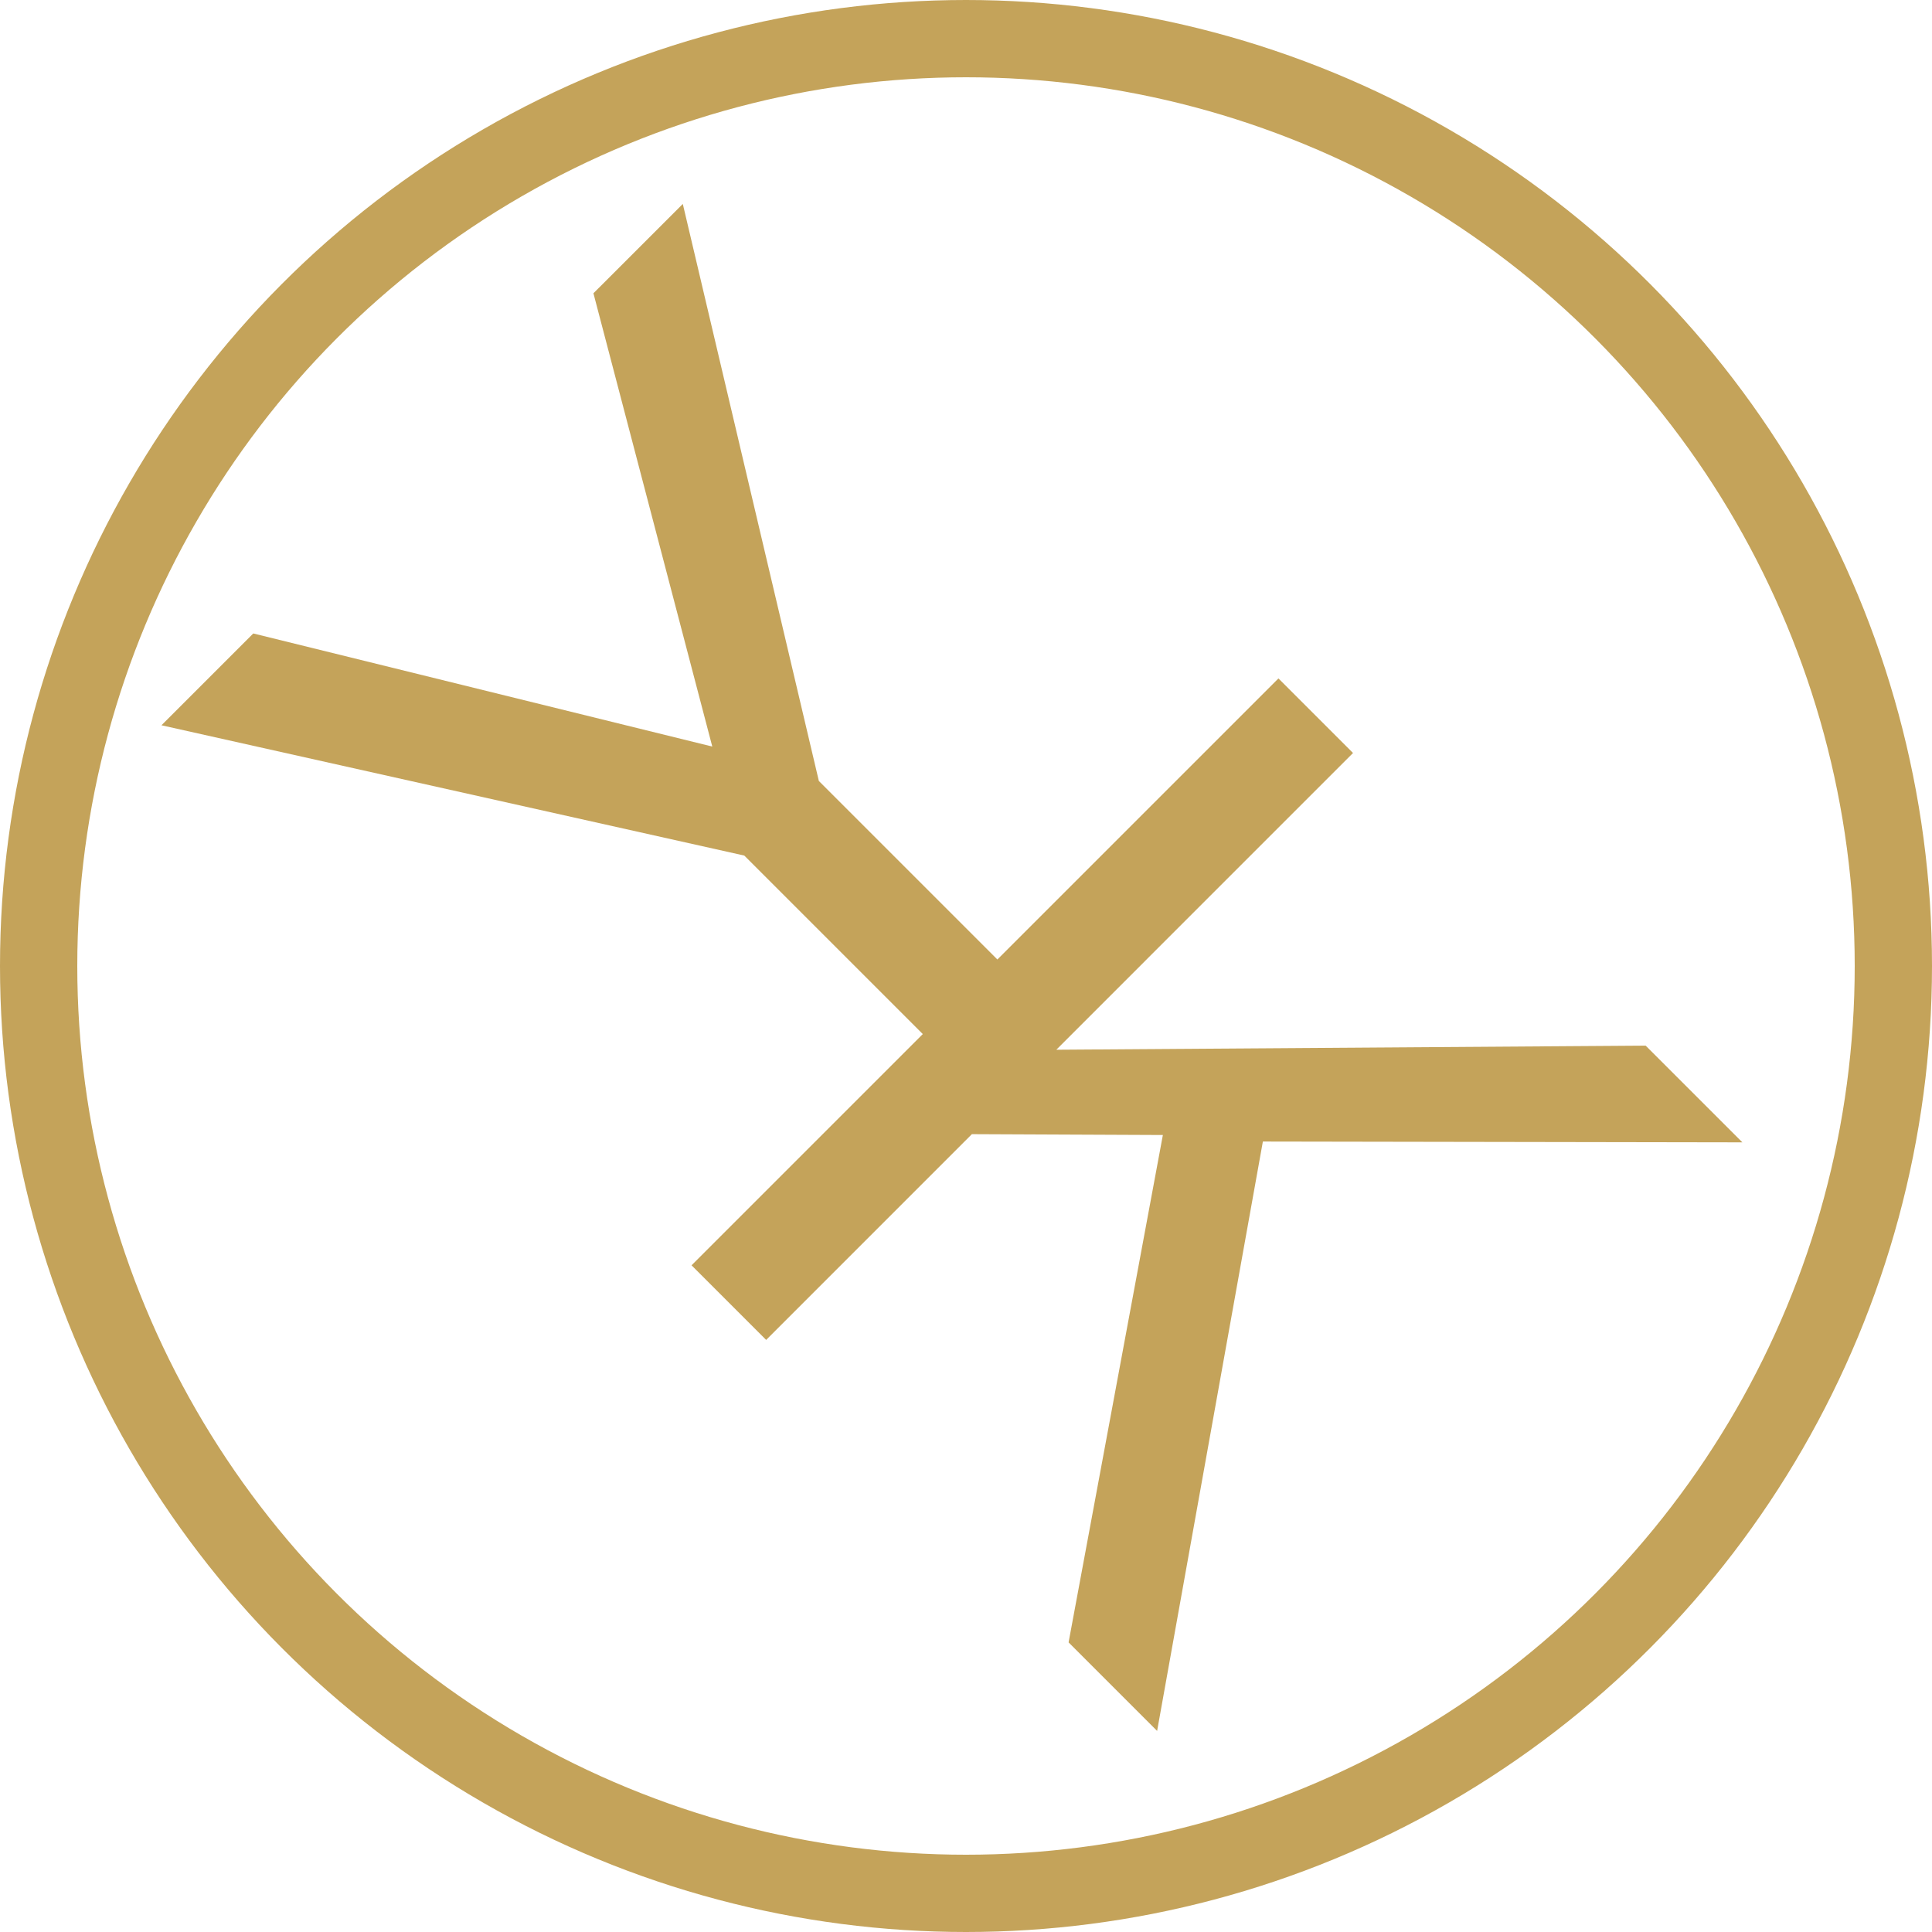 <svg width="50" height="50" viewBox="0 0 50 50" fill="none" xmlns="http://www.w3.org/2000/svg">
<circle cx="25" cy="25" r="24" stroke="#C4A35A" stroke-width="2"/>
<path d="M21.192 20.212L27.153 26.173L25.223 28.103L19.262 22.142L4.179 18.77L6.555 16.394L18.434 19.321L15.358 7.59L17.671 5.278L21.192 20.212Z" fill="#C4A35A"/>
<path d="M25.152 29.352L19.828 34.677L17.897 32.746L33.086 17.558L35.016 19.488L27.337 27.167L42.589 27.061L45.093 29.564L32.683 29.543L29.946 44.796L27.655 42.505L30.095 29.374L25.152 29.352Z" fill="#C4A35A"/>
</svg>

